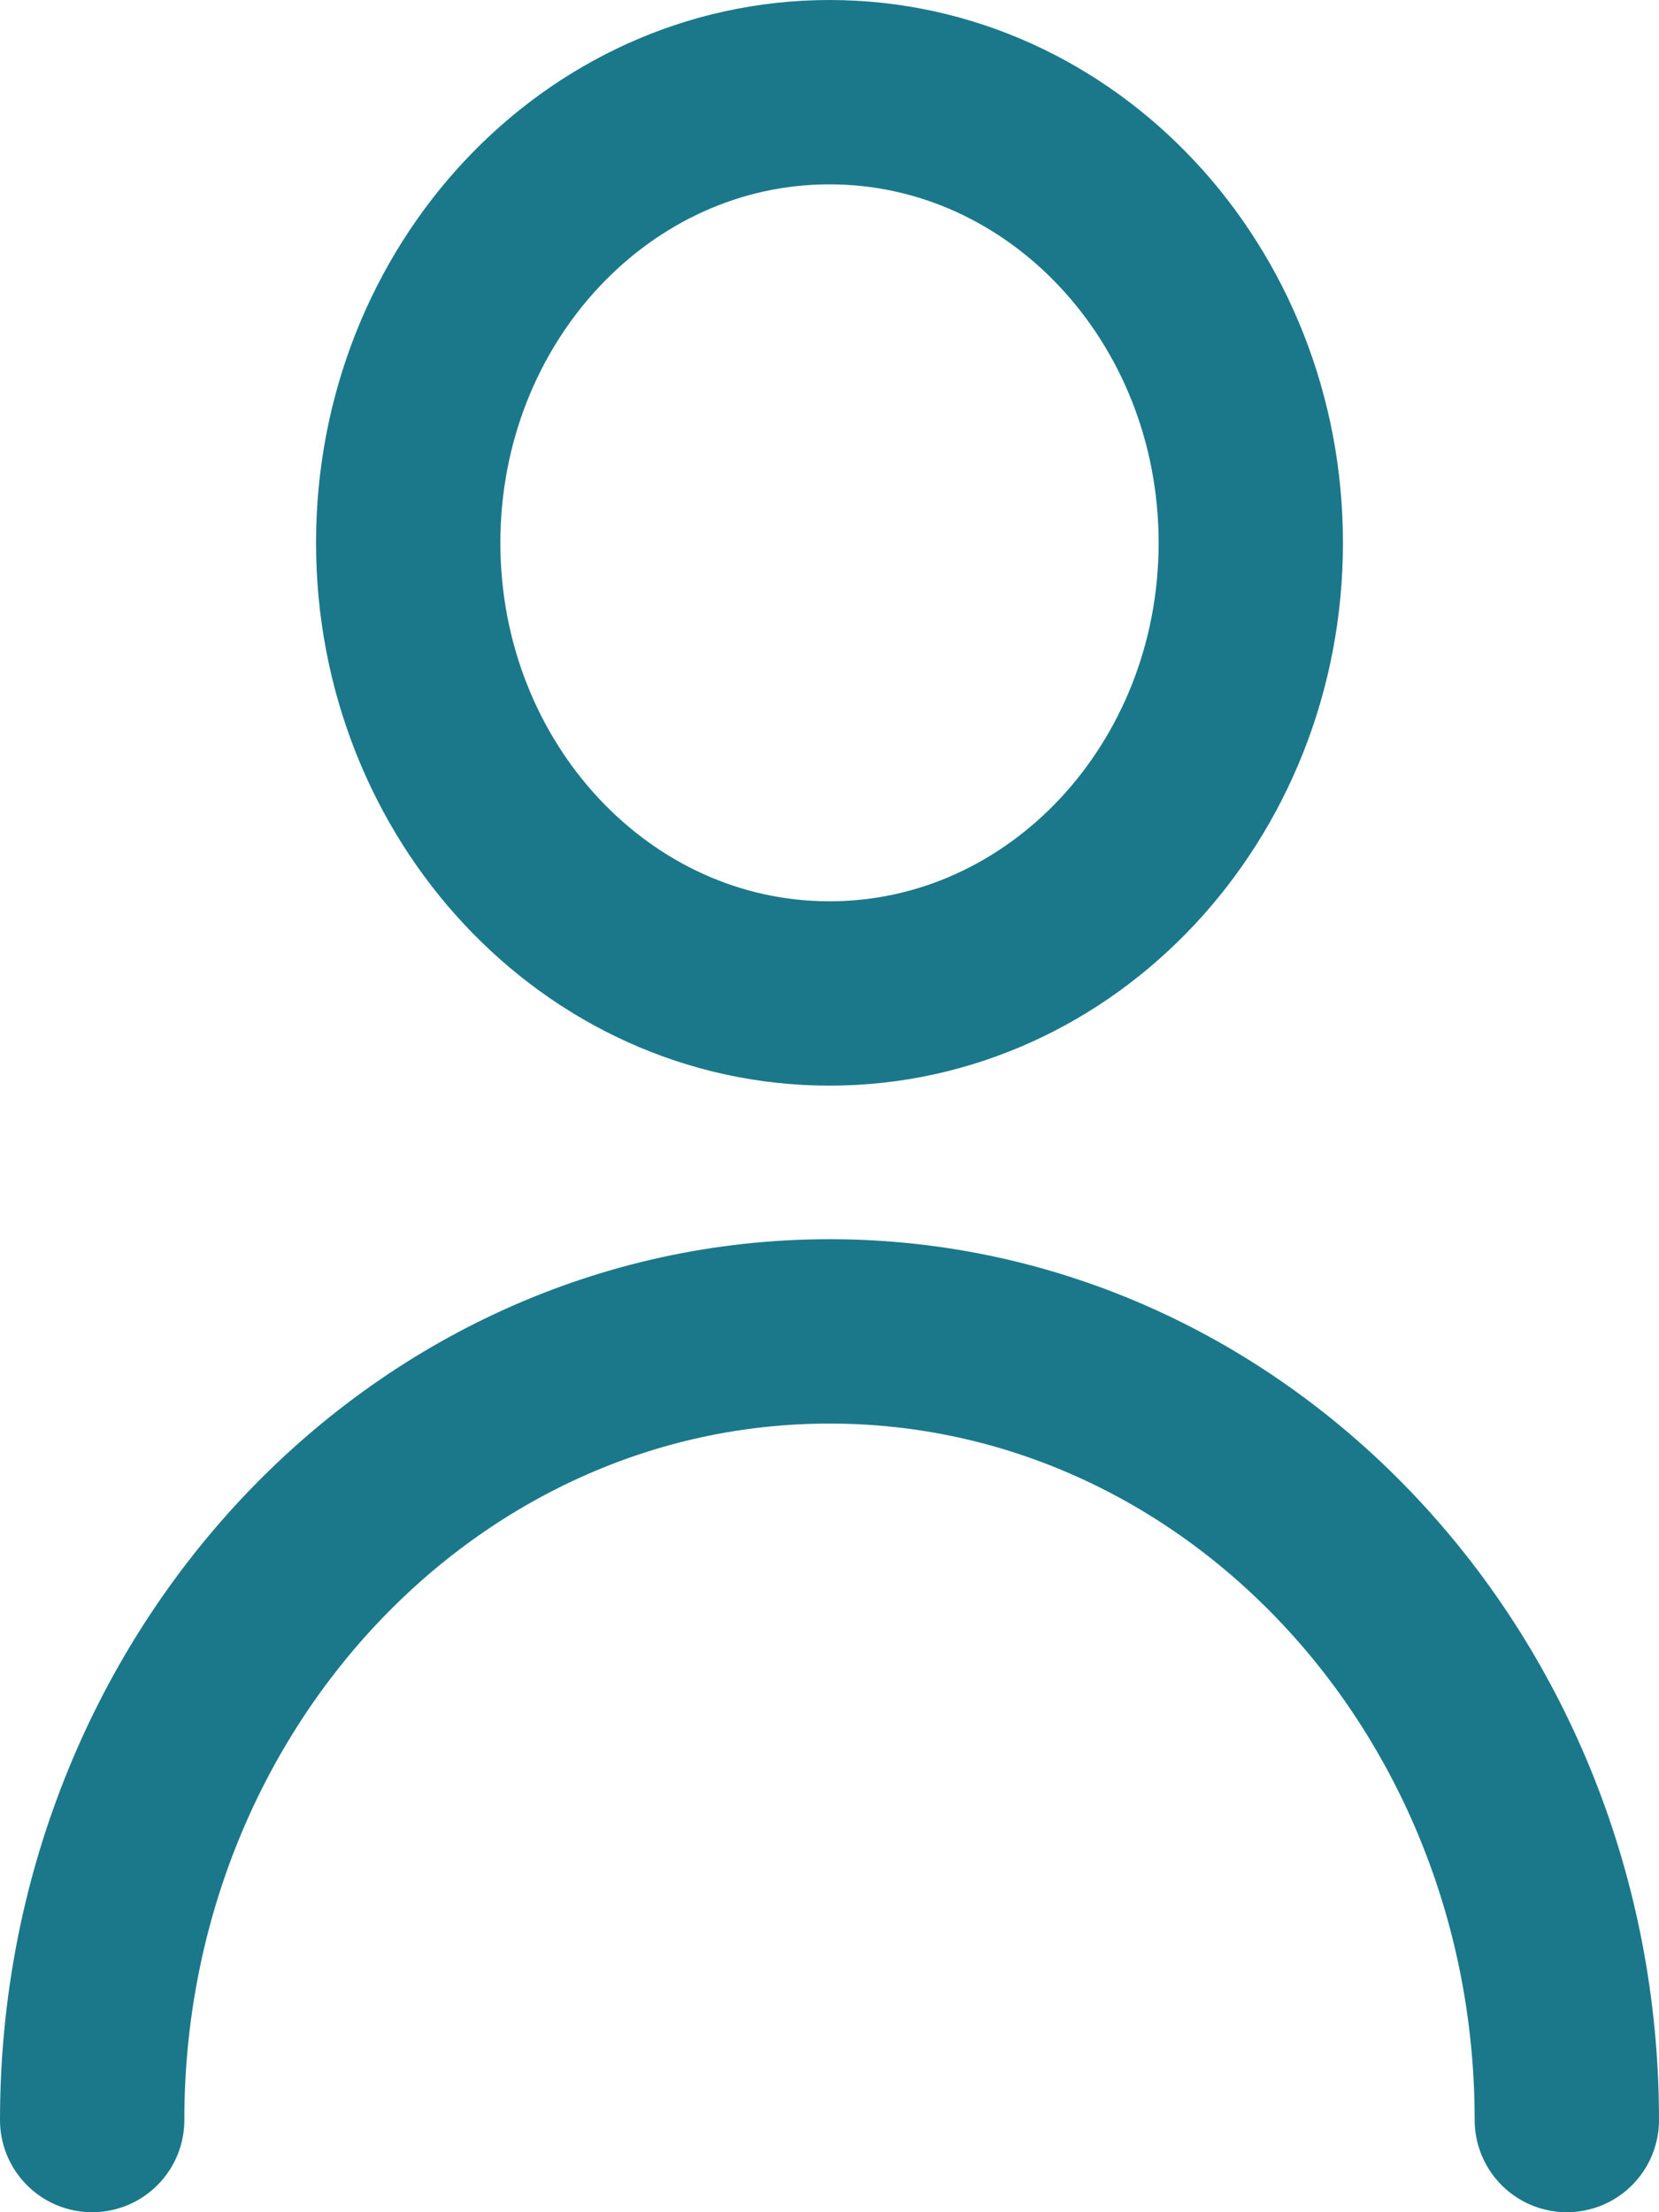 <svg width="18" height="24" viewBox="0 0 18 24" fill="none" xmlns="http://www.w3.org/2000/svg">
<path d="M1 23C1 18.275 4.582 14.444 9 14.444C13.418 14.444 17 18.275 17 23M13.571 5.889C13.571 8.589 11.525 10.778 9 10.778C6.475 10.778 4.429 8.589 4.429 5.889C4.429 3.189 6.475 1 9 1C11.525 1 13.571 3.189 13.571 5.889Z" stroke="#1B788B" stroke-width="2" stroke-linecap="round" stroke-linejoin="round"/>
</svg>
